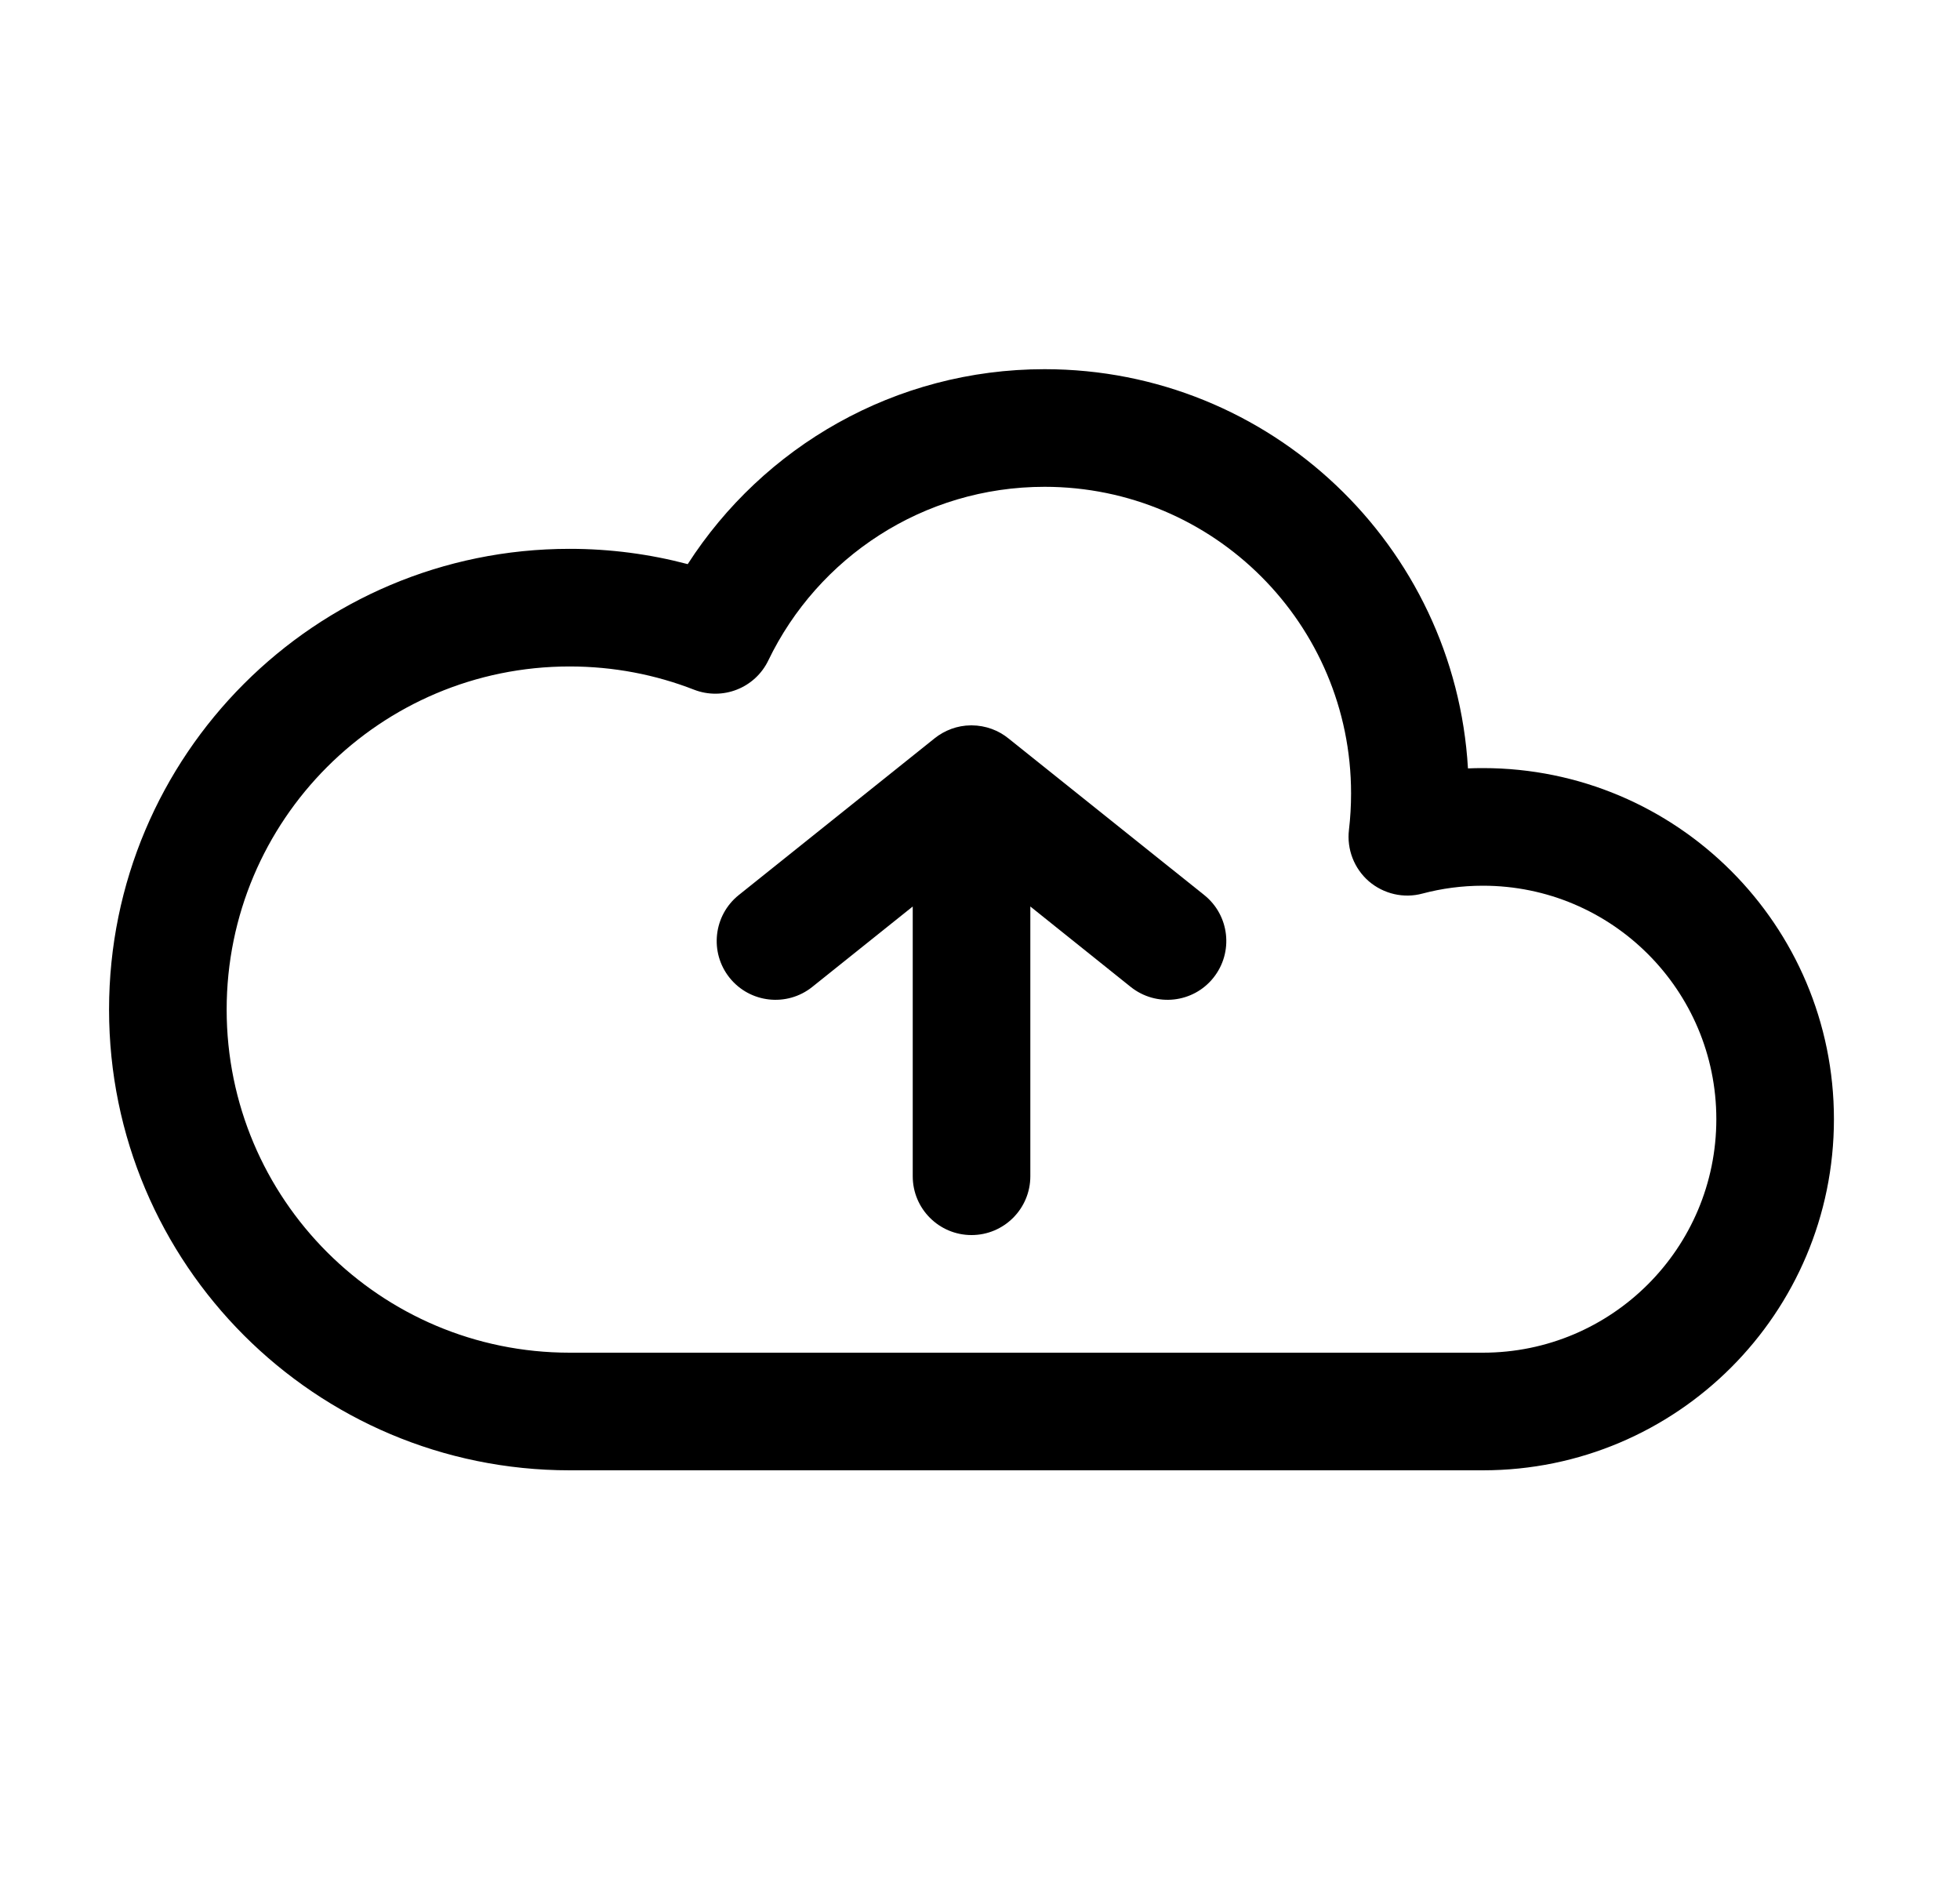 <svg width="25" height="24" viewBox="0 0 25 24" fill="none" xmlns="http://www.w3.org/2000/svg">
<path d="M15.477 12.469C15.219 12.792 14.747 12.844 14.423 12.586L13.142 11.56V15C13.142 15.414 12.806 15.75 12.392 15.75C11.977 15.75 11.642 15.414 11.642 15V11.56L10.36 12.586C10.037 12.844 9.565 12.792 9.306 12.469C9.047 12.145 9.1 11.673 9.423 11.414L11.92 9.416C12.048 9.314 12.209 9.251 12.385 9.25C12.387 9.25 12.39 9.25 12.392 9.25L12.394 9.25C12.573 9.251 12.738 9.314 12.866 9.419L15.36 11.414C15.684 11.673 15.736 12.145 15.477 12.469Z" fill="black"/>
<path fill-rule="evenodd" clip-rule="evenodd" d="M8.772 7.194C9.733 5.7 11.412 4.708 13.324 4.708C16.204 4.708 18.559 6.96 18.724 9.799C18.787 9.796 18.851 9.795 18.915 9.795C21.388 9.795 23.392 11.8 23.392 14.272C23.392 16.745 21.388 18.75 18.915 18.75H7.266C4.021 18.75 1.391 16.119 1.391 12.875C1.391 9.63 4.021 6.999 7.266 6.999C7.786 6.999 8.291 7.067 8.772 7.194ZM13.324 6.208C11.773 6.208 10.432 7.111 9.8 8.422C9.63 8.775 9.217 8.937 8.852 8.795C8.362 8.604 7.827 8.499 7.266 8.499C4.85 8.499 2.891 10.458 2.891 12.875C2.891 15.291 4.85 17.25 7.266 17.25H18.915C20.559 17.25 21.892 15.917 21.892 14.272C21.892 12.628 20.559 11.295 18.915 11.295C18.647 11.295 18.389 11.33 18.144 11.395C17.904 11.46 17.648 11.4 17.459 11.238C17.272 11.075 17.177 10.83 17.206 10.583C17.224 10.431 17.233 10.275 17.233 10.118C17.233 7.959 15.483 6.208 13.324 6.208Z" fill="black"/>
</svg>
